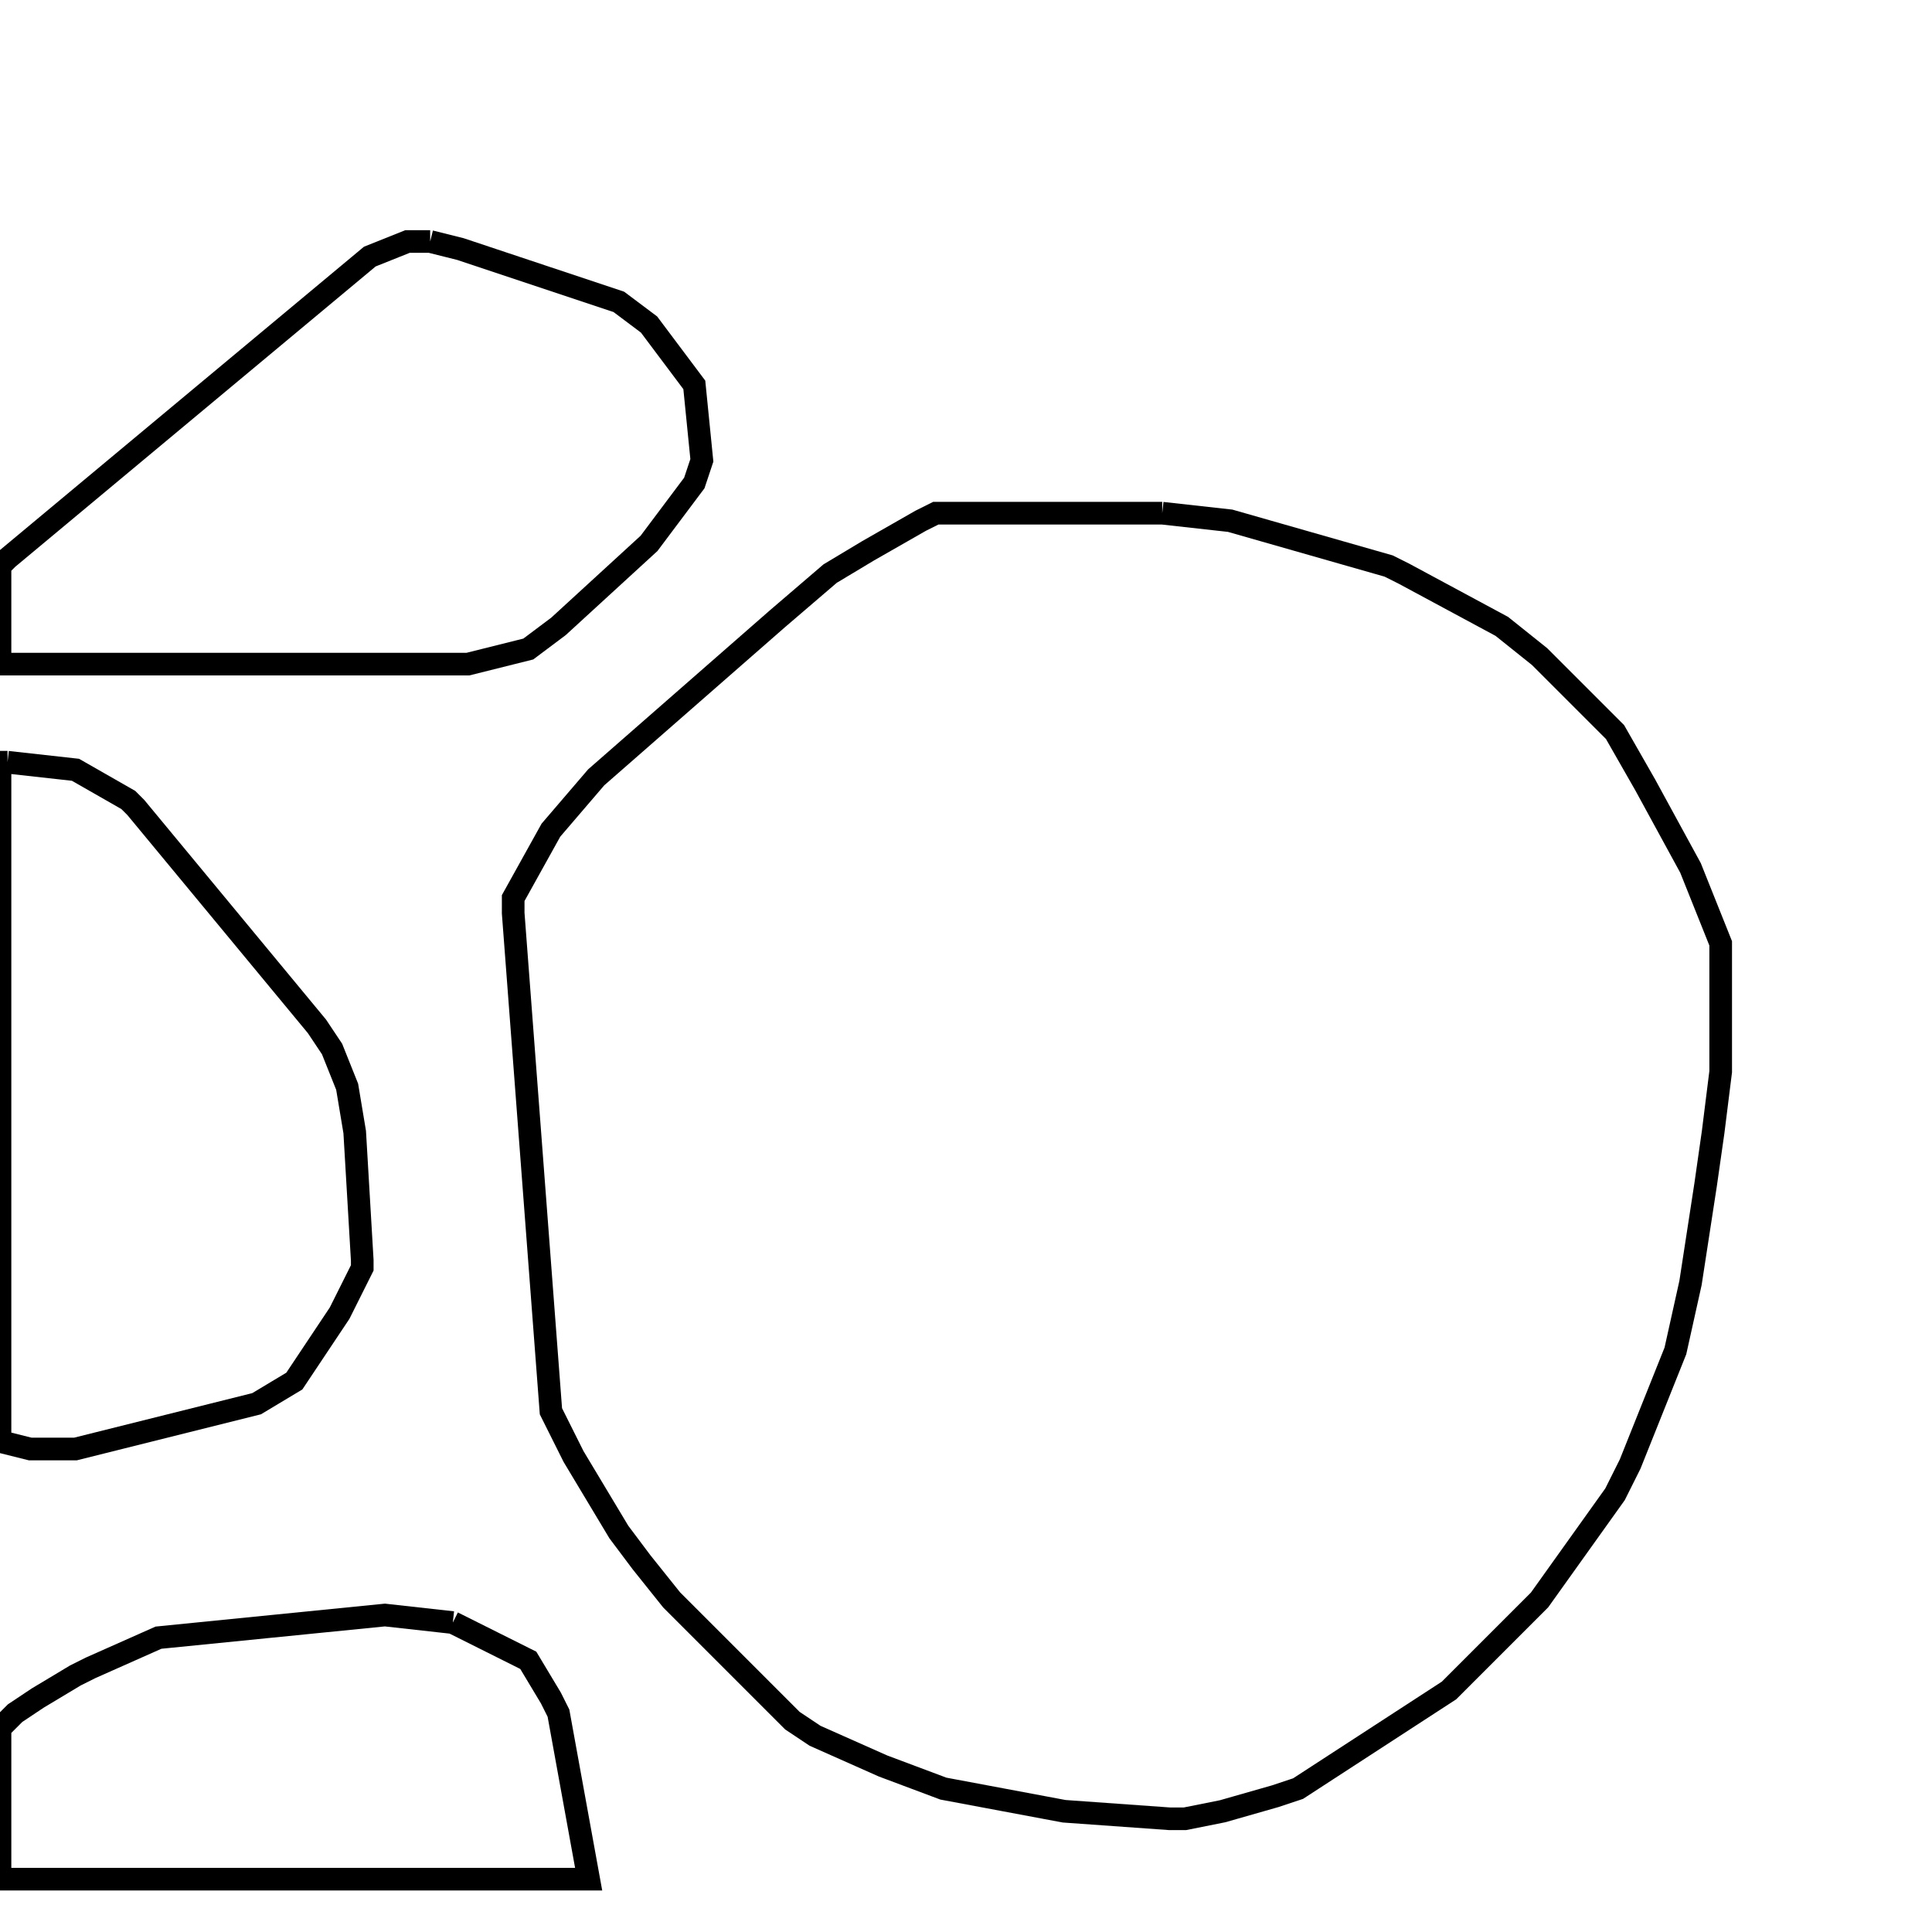 <svg width="256" height="256" xmlns="http://www.w3.org/2000/svg" fill-opacity="0" stroke="black" stroke-width="3" ><path d="M154 68 163 69 184 75 186 76 199 83 204 87 214 97 218 104 224 115 228 125 228 142 227 150 226 157 224 170 222 179 216 194 214 198 204 212 192 224 172 237 169 238 162 240 157 241 155 241 141 240 125 237 117 234 108 230 105 228 89 212 85 207 82 203 76 193 73 187 68 121 68 119 73 110 79 103 103 82 110 76 115 73 122 69 124 68 154 68 "/><path d="M1 101 10 102 17 106 18 107 42 136 44 139 46 144 47 150 48 167 48 168 45 174 39 183 34 186 10 192 4 192 0 191 0 101 1 101 "/><path d="M57 32 61 33 82 40 86 43 92 51 93 61 92 64 86 72 74 83 70 86 62 88 0 88 0 75 1 74 49 34 54 32 57 32 "/><path d="M60 215 70 220 73 225 74 227 78 249 0 249 0 229 2 227 5 225 10 222 12 221 21 217 51 214 60 215 "/></svg>